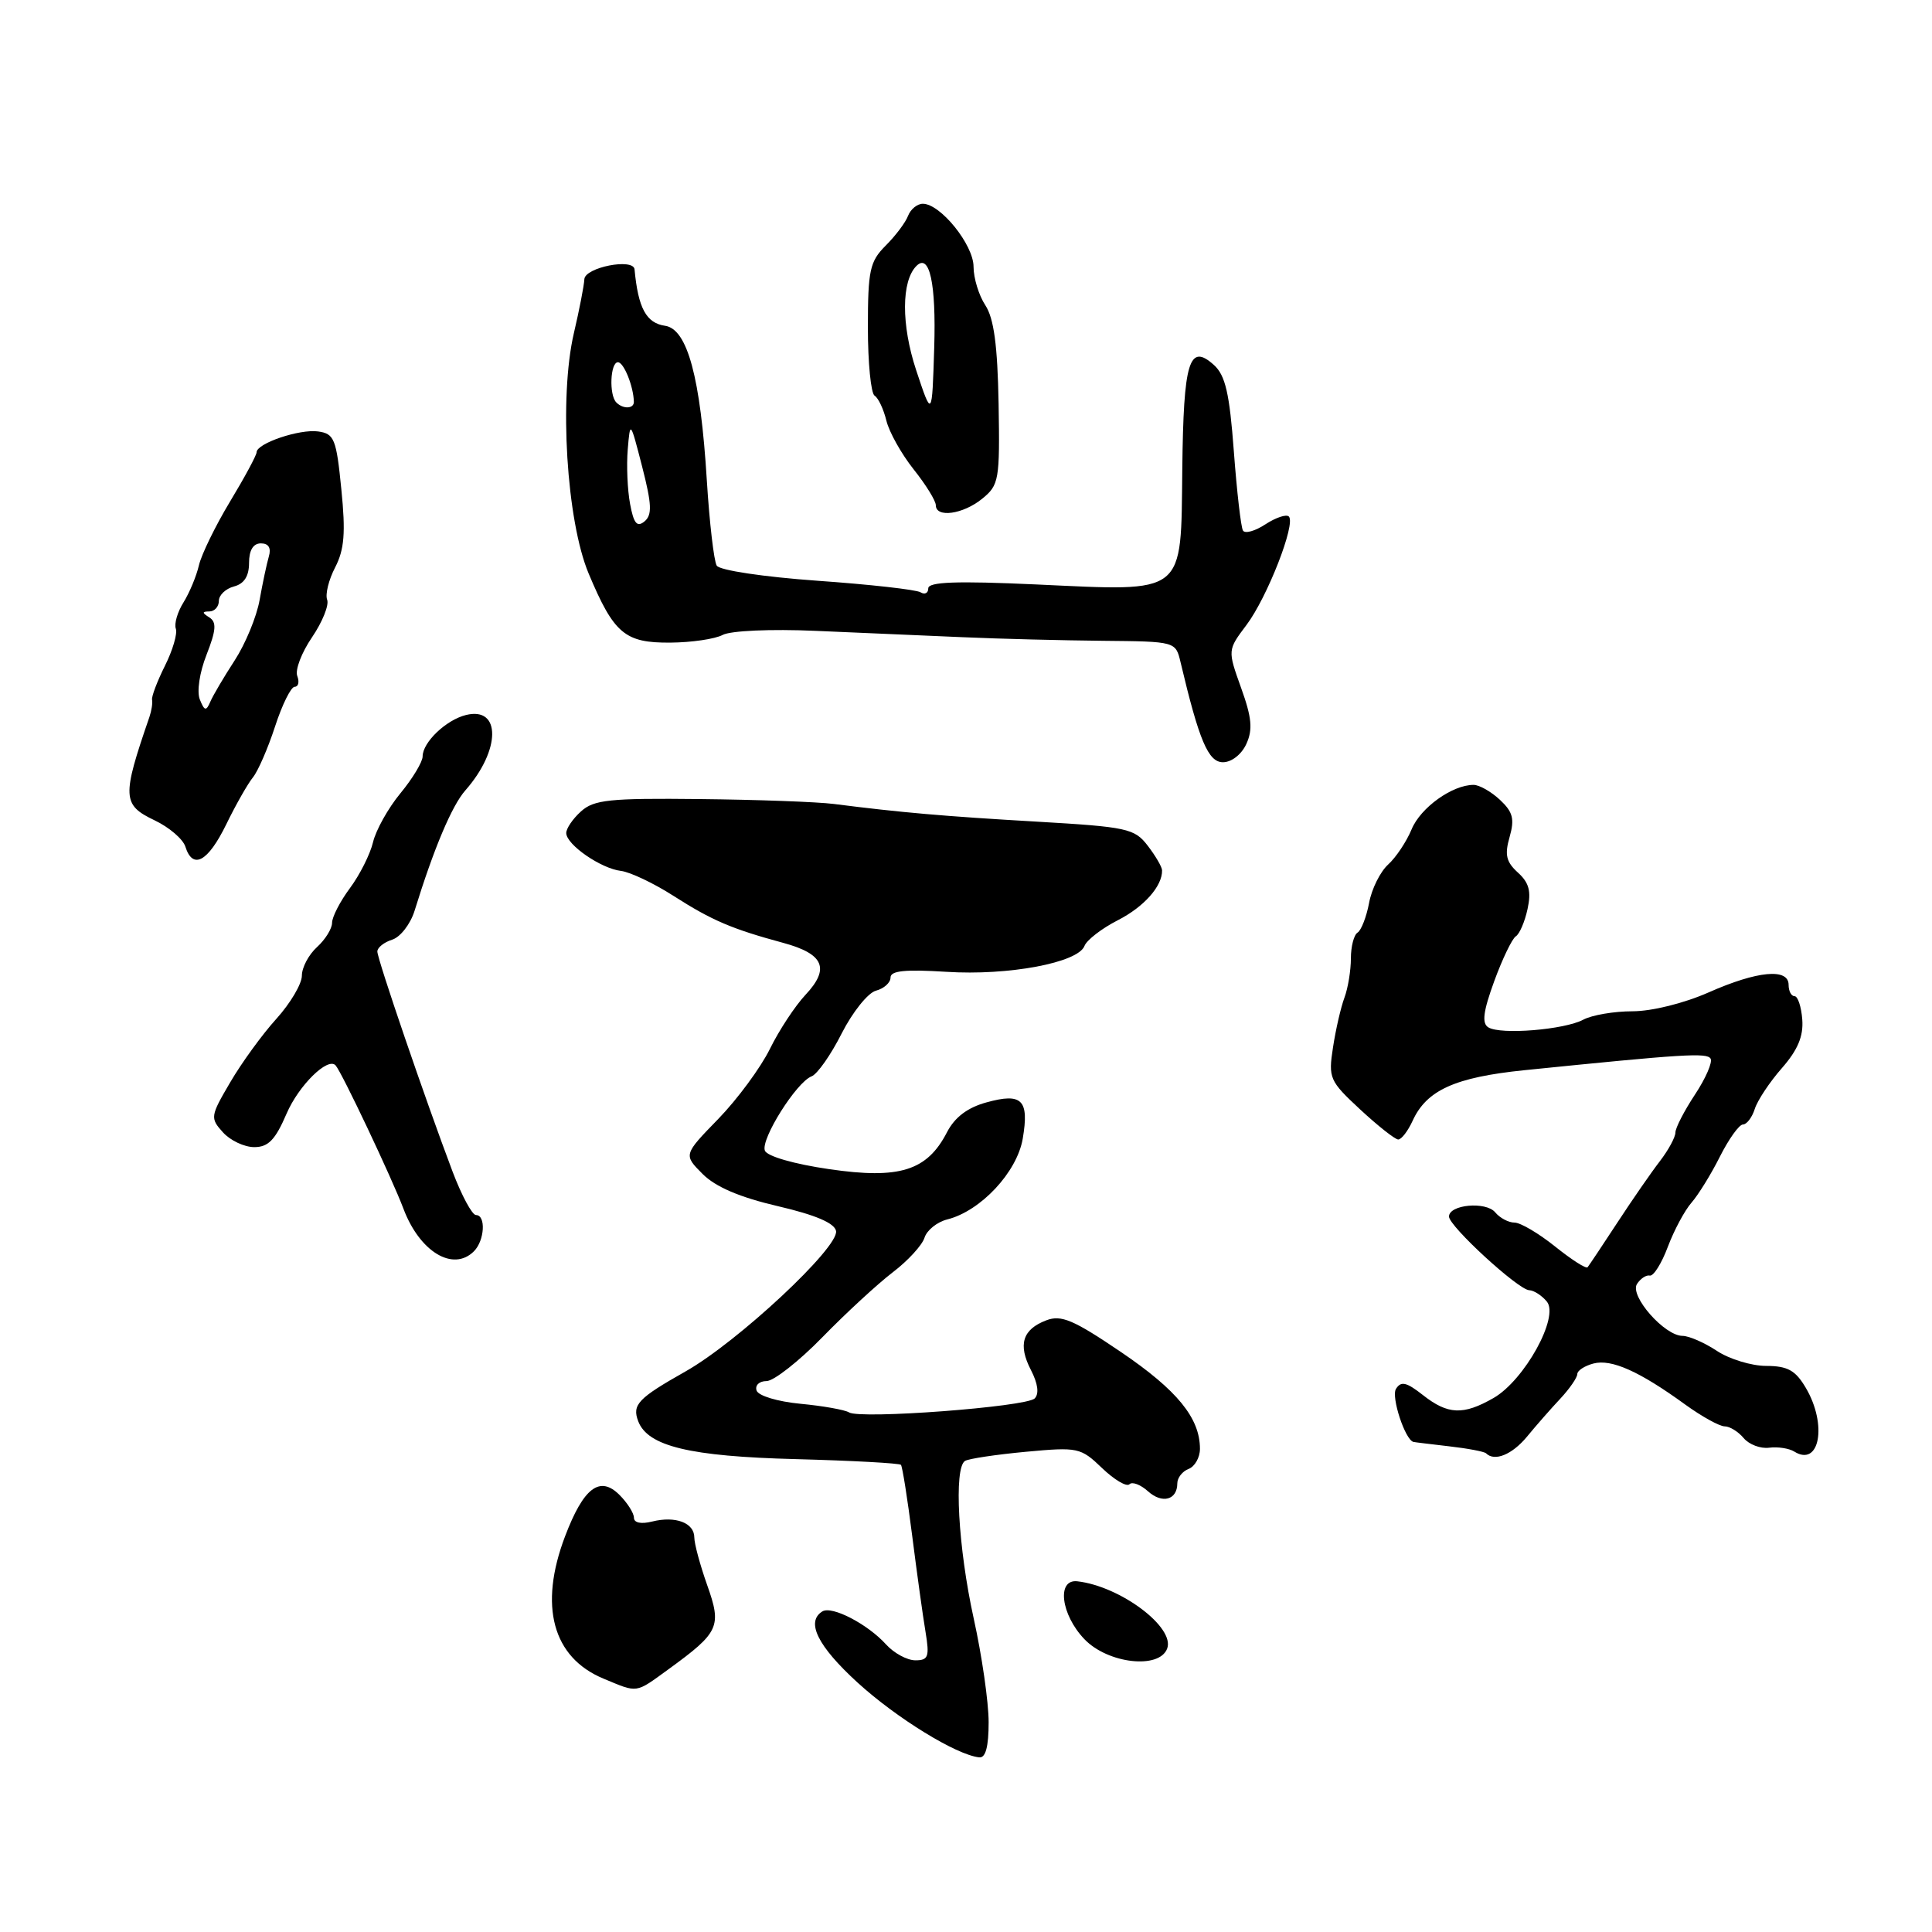 <?xml version="1.0" encoding="UTF-8" standalone="no"?>
<!DOCTYPE svg PUBLIC "-//W3C//DTD SVG 1.1//EN" "http://www.w3.org/Graphics/SVG/1.1/DTD/svg11.dtd" >
<svg xmlns="http://www.w3.org/2000/svg" xmlns:xlink="http://www.w3.org/1999/xlink" version="1.1" viewBox="0 0 256 256">
 <g >
 <path fill="currentColor"
d=" M 131.00 228.20 C 131.00 225.56 130.11 219.37 129.02 214.45 C 126.96 205.11 126.37 194.51 127.87 193.58 C 128.36 193.28 131.97 192.74 135.92 192.37 C 142.83 191.73 143.19 191.80 146.03 194.53 C 147.65 196.08 149.28 197.05 149.66 196.67 C 150.03 196.30 151.13 196.72 152.11 197.60 C 153.99 199.30 156.00 198.76 156.00 196.55 C 156.00 195.81 156.68 194.95 157.50 194.64 C 158.32 194.32 159.00 193.13 159.00 191.98 C 159.00 187.90 155.99 184.21 148.55 179.16 C 142.25 174.89 140.62 174.19 138.64 174.95 C 135.48 176.15 134.86 178.17 136.61 181.55 C 137.53 183.33 137.71 184.69 137.10 185.30 C 135.98 186.42 113.97 188.08 112.50 187.15 C 111.95 186.81 109.06 186.29 106.08 186.01 C 103.03 185.72 100.48 184.95 100.25 184.25 C 100.02 183.56 100.61 183.00 101.57 183.00 C 102.52 183.00 105.86 180.38 108.98 177.18 C 112.10 173.98 116.29 170.12 118.29 168.59 C 120.29 167.07 122.18 165.01 122.50 164.01 C 122.81 163.01 124.17 161.92 125.52 161.58 C 129.95 160.47 134.77 155.31 135.52 150.87 C 136.39 145.73 135.42 144.77 130.72 146.07 C 128.20 146.76 126.51 148.04 125.48 150.03 C 122.84 155.14 119.19 156.28 109.88 154.92 C 105.20 154.24 101.63 153.21 101.35 152.46 C 100.77 150.96 105.53 143.39 107.54 142.62 C 108.30 142.33 110.10 139.77 111.53 136.93 C 112.97 134.10 115.01 131.55 116.07 131.27 C 117.13 130.99 118.00 130.21 118.00 129.53 C 118.00 128.62 119.94 128.43 125.40 128.77 C 133.60 129.30 142.85 127.57 143.70 125.34 C 144.00 124.56 145.98 123.03 148.09 121.95 C 151.59 120.17 154.03 117.41 153.98 115.32 C 153.97 114.87 153.11 113.40 152.08 112.06 C 150.33 109.78 149.37 109.57 137.35 108.87 C 125.07 108.16 119.35 107.66 110.50 106.53 C 108.30 106.25 100.30 105.96 92.73 105.88 C 80.77 105.75 78.70 105.96 76.98 107.52 C 75.89 108.50 75.01 109.80 75.03 110.40 C 75.08 111.95 79.64 115.09 82.28 115.40 C 83.50 115.55 86.64 117.04 89.26 118.72 C 94.33 121.96 96.93 123.08 103.80 124.94 C 109.17 126.40 110.00 128.33 106.74 131.81 C 105.35 133.29 103.22 136.53 102.01 139.00 C 100.79 141.47 97.72 145.64 95.18 148.26 C 90.56 153.01 90.56 153.01 93.10 155.56 C 94.82 157.28 98.03 158.65 103.06 159.82 C 108.04 160.98 110.58 162.06 110.78 163.11 C 111.20 165.27 97.74 177.83 90.82 181.73 C 84.54 185.28 83.73 186.13 84.57 188.33 C 85.84 191.64 91.41 192.98 105.40 193.34 C 112.90 193.54 119.19 193.88 119.38 194.10 C 119.57 194.32 120.24 198.55 120.87 203.50 C 121.50 208.45 122.29 214.19 122.64 216.25 C 123.18 219.53 123.01 220.00 121.29 220.00 C 120.20 220.00 118.45 219.05 117.41 217.90 C 114.97 215.20 110.23 212.74 108.97 213.52 C 106.75 214.89 108.33 218.10 113.62 222.94 C 118.78 227.65 126.70 232.53 129.75 232.86 C 130.60 232.96 131.00 231.45 131.00 228.20 Z  M 88.60 221.17 C 95.31 216.29 95.66 215.53 93.70 210.02 C 92.77 207.39 92.00 204.55 92.00 203.72 C 92.00 201.78 89.50 200.84 86.42 201.61 C 84.95 201.98 84.00 201.78 84.00 201.11 C 84.00 200.50 83.14 199.14 82.08 198.08 C 79.48 195.48 77.32 197.12 74.87 203.58 C 71.37 212.79 73.22 219.62 79.95 222.42 C 84.59 224.35 84.12 224.42 88.60 221.17 Z  M 154.65 218.46 C 155.74 215.64 148.45 210.18 142.75 209.53 C 139.99 209.22 140.57 213.94 143.69 217.20 C 146.79 220.44 153.59 221.22 154.65 218.46 Z  M 202.33 190.37 C 203.52 188.92 205.51 186.65 206.75 185.33 C 207.99 184.00 209.00 182.53 209.00 182.07 C 209.00 181.61 209.97 180.98 211.15 180.67 C 213.53 180.05 217.23 181.70 223.30 186.11 C 225.50 187.70 227.85 189.00 228.53 189.00 C 229.20 189.00 230.33 189.70 231.04 190.55 C 231.75 191.40 233.27 191.98 234.41 191.83 C 235.56 191.68 237.06 191.91 237.75 192.34 C 241.12 194.44 242.15 188.76 239.28 183.90 C 237.91 181.57 236.87 181.00 234.03 180.99 C 232.09 180.99 229.15 180.09 227.50 179.00 C 225.85 177.91 223.80 177.01 222.94 177.01 C 220.56 177.00 215.93 171.74 216.90 170.15 C 217.36 169.43 218.12 168.91 218.61 169.02 C 219.10 169.12 220.18 167.40 221.00 165.20 C 221.83 163.00 223.24 160.37 224.14 159.35 C 225.03 158.33 226.73 155.59 227.90 153.25 C 229.08 150.91 230.45 149.00 230.95 149.00 C 231.45 149.00 232.16 148.07 232.52 146.93 C 232.88 145.80 234.50 143.36 236.11 141.53 C 238.21 139.13 238.98 137.31 238.81 135.09 C 238.68 133.39 238.22 132.00 237.79 132.00 C 237.35 132.00 237.00 131.32 237.00 130.50 C 237.00 128.25 232.86 128.64 226.40 131.50 C 223.14 132.94 218.87 134.00 216.31 134.00 C 213.87 134.00 210.94 134.50 209.80 135.11 C 207.29 136.45 198.84 137.14 197.21 136.13 C 196.33 135.59 196.53 134.02 197.99 130.02 C 199.07 127.06 200.36 124.39 200.85 124.07 C 201.35 123.76 202.05 122.12 202.41 120.44 C 202.92 118.11 202.61 116.96 201.13 115.62 C 199.58 114.21 199.35 113.26 200.03 110.91 C 200.71 108.51 200.47 107.59 198.75 105.98 C 197.58 104.89 196.01 104.00 195.26 104.00 C 192.44 104.00 188.24 107.01 187.05 109.88 C 186.37 111.52 184.97 113.62 183.93 114.56 C 182.89 115.51 181.75 117.79 181.41 119.65 C 181.06 121.50 180.37 123.27 179.89 123.57 C 179.40 123.87 179.00 125.41 179.00 126.99 C 179.00 128.58 178.62 130.91 178.15 132.18 C 177.67 133.46 176.99 136.42 176.63 138.78 C 176.00 142.86 176.16 143.23 180.23 147.01 C 182.58 149.19 184.85 150.98 185.27 150.99 C 185.70 150.99 186.55 149.88 187.18 148.51 C 189.03 144.45 192.80 142.75 201.96 141.81 C 223.11 139.66 226.17 139.47 226.66 140.27 C 226.95 140.73 226.02 142.88 224.59 145.04 C 223.17 147.19 222.00 149.46 222.00 150.07 C 222.00 150.68 221.08 152.38 219.96 153.84 C 218.83 155.30 216.29 158.97 214.31 162.00 C 212.33 165.03 210.55 167.69 210.36 167.92 C 210.16 168.15 208.23 166.91 206.06 165.17 C 203.89 163.43 201.47 162.00 200.68 162.00 C 199.89 162.00 198.74 161.39 198.12 160.64 C 196.89 159.16 192.00 159.61 192.00 161.20 C 192.00 162.48 201.18 170.91 202.63 170.96 C 203.25 170.98 204.30 171.66 204.96 172.46 C 206.65 174.48 202.00 182.90 197.89 185.25 C 193.89 187.54 191.85 187.46 188.54 184.85 C 186.35 183.13 185.64 182.97 184.97 184.04 C 184.32 185.10 186.17 190.76 187.28 191.06 C 187.40 191.10 189.52 191.35 191.99 191.64 C 194.46 191.92 196.67 192.34 196.91 192.57 C 198.03 193.70 200.36 192.75 202.33 190.37 Z  M 62.80 165.80 C 64.22 164.38 64.41 161.00 63.07 161.00 C 62.56 161.00 61.17 158.41 59.97 155.25 C 56.38 145.75 50.00 127.09 50.00 126.08 C 50.00 125.56 50.89 124.85 51.97 124.51 C 53.05 124.17 54.38 122.45 54.93 120.69 C 57.49 112.41 59.88 106.74 61.67 104.72 C 66.36 99.39 66.41 93.59 61.75 94.74 C 59.11 95.39 56.00 98.36 56.00 100.23 C 56.00 100.95 54.68 103.15 53.06 105.11 C 51.44 107.07 49.81 109.99 49.43 111.59 C 49.05 113.19 47.67 115.93 46.37 117.68 C 45.07 119.43 44.00 121.50 44.00 122.28 C 44.00 123.05 43.10 124.50 42.00 125.50 C 40.90 126.50 40.00 128.20 40.00 129.28 C 40.00 130.37 38.48 132.94 36.62 135.00 C 34.75 137.06 32.00 140.85 30.50 143.42 C 27.87 147.90 27.83 148.15 29.54 150.04 C 30.51 151.12 32.38 152.00 33.69 152.00 C 35.55 152.00 36.48 151.04 37.97 147.57 C 39.57 143.84 43.44 140.02 44.47 141.17 C 45.30 142.10 51.93 156.11 53.45 160.14 C 55.60 165.87 60.04 168.56 62.80 165.80 Z  M 29.97 109.25 C 31.24 106.64 32.84 103.83 33.52 103.00 C 34.19 102.17 35.51 99.14 36.45 96.25 C 37.39 93.36 38.56 91.00 39.05 91.00 C 39.54 91.00 39.69 90.36 39.39 89.57 C 39.08 88.78 39.96 86.47 41.34 84.45 C 42.72 82.42 43.62 80.18 43.35 79.47 C 43.08 78.76 43.55 76.83 44.41 75.18 C 45.63 72.81 45.81 70.60 45.23 64.84 C 44.57 58.15 44.29 57.47 42.16 57.17 C 39.70 56.82 34.00 58.75 34.00 59.93 C 34.00 60.31 32.42 63.25 30.48 66.46 C 28.54 69.68 26.69 73.48 26.36 74.90 C 26.03 76.33 25.11 78.54 24.32 79.81 C 23.52 81.08 23.06 82.66 23.30 83.31 C 23.53 83.96 22.88 86.18 21.85 88.23 C 20.83 90.28 20.06 92.30 20.15 92.73 C 20.24 93.15 20.08 94.17 19.80 95.00 C 16.14 105.61 16.19 106.65 20.49 108.70 C 22.41 109.61 24.24 111.18 24.56 112.18 C 25.54 115.29 27.55 114.20 29.97 109.25 Z  M 165.15 98.57 C 166.02 96.67 165.87 95.08 164.45 91.14 C 162.66 86.14 162.66 86.14 165.16 82.82 C 167.91 79.17 171.73 69.40 170.78 68.44 C 170.44 68.11 169.05 68.58 167.68 69.47 C 166.31 70.37 164.97 70.75 164.70 70.30 C 164.43 69.86 163.89 65.14 163.49 59.80 C 162.92 52.13 162.37 49.74 160.86 48.37 C 157.57 45.40 156.82 47.86 156.66 62.12 C 156.46 79.03 157.31 78.36 137.25 77.44 C 126.71 76.96 123.00 77.10 123.00 77.96 C 123.00 78.59 122.54 78.83 121.97 78.48 C 121.40 78.13 115.25 77.44 108.29 76.95 C 101.17 76.44 95.35 75.57 94.97 74.95 C 94.60 74.35 94.01 69.28 93.66 63.68 C 92.82 50.01 91.09 43.60 88.13 43.17 C 85.63 42.81 84.56 40.83 84.08 35.69 C 83.93 34.16 77.50 35.43 77.43 37.00 C 77.39 37.83 76.77 41.04 76.04 44.15 C 74.06 52.65 75.07 69.02 78.00 76.00 C 81.35 83.98 82.80 85.20 88.83 85.15 C 91.63 85.13 94.75 84.67 95.76 84.13 C 96.81 83.57 102.14 83.33 108.05 83.59 C 113.80 83.84 122.55 84.21 127.50 84.43 C 132.45 84.65 140.84 84.86 146.14 84.91 C 155.78 85.00 155.78 85.00 156.43 87.75 C 158.89 98.14 160.10 101.00 162.05 101.00 C 163.19 101.00 164.52 99.96 165.15 98.57 Z  M 130.14 66.09 C 132.38 64.27 132.49 63.62 132.32 53.51 C 132.18 45.77 131.70 42.20 130.57 40.46 C 129.70 39.15 129.00 36.84 129.00 35.34 C 129.00 32.44 124.62 27.00 122.28 27.00 C 121.54 27.00 120.66 27.72 120.32 28.60 C 119.99 29.48 118.65 31.26 117.35 32.55 C 115.25 34.66 115.00 35.82 115.00 43.40 C 115.00 48.06 115.40 52.13 115.89 52.43 C 116.38 52.73 117.08 54.22 117.45 55.74 C 117.82 57.26 119.45 60.16 121.06 62.19 C 122.68 64.22 124.00 66.36 124.00 66.94 C 124.00 68.65 127.59 68.16 130.14 66.09 Z  M 26.48 92.69 C 26.06 91.66 26.44 89.11 27.37 86.75 C 28.64 83.51 28.72 82.44 27.75 81.82 C 26.75 81.19 26.75 81.03 27.75 81.02 C 28.44 81.01 29.00 80.38 29.00 79.62 C 29.00 78.86 29.90 78.00 31.00 77.71 C 32.35 77.36 33.00 76.35 33.00 74.59 C 33.00 72.91 33.55 72.00 34.57 72.00 C 35.59 72.00 35.96 72.61 35.62 73.75 C 35.34 74.71 34.79 77.30 34.40 79.50 C 34.01 81.70 32.53 85.30 31.10 87.50 C 29.67 89.70 28.21 92.17 27.86 93.00 C 27.32 94.26 27.09 94.21 26.48 92.69 Z  M 83.49 66.78 C 83.14 64.93 83.00 61.67 83.18 59.54 C 83.50 55.71 83.52 55.74 85.09 61.84 C 86.37 66.84 86.43 68.23 85.40 69.09 C 84.41 69.90 83.97 69.37 83.49 66.78 Z  M 81.67 53.33 C 80.68 52.35 80.86 48.00 81.88 48.00 C 82.66 48.00 83.95 51.21 83.99 53.25 C 84.00 54.18 82.56 54.23 81.67 53.33 Z  M 121.39 49.03 C 119.41 43.04 119.43 37.24 121.43 35.24 C 123.17 33.50 124.05 37.54 123.79 46.03 C 123.50 55.39 123.50 55.39 121.39 49.03 Z "/>
</g>
</svg>